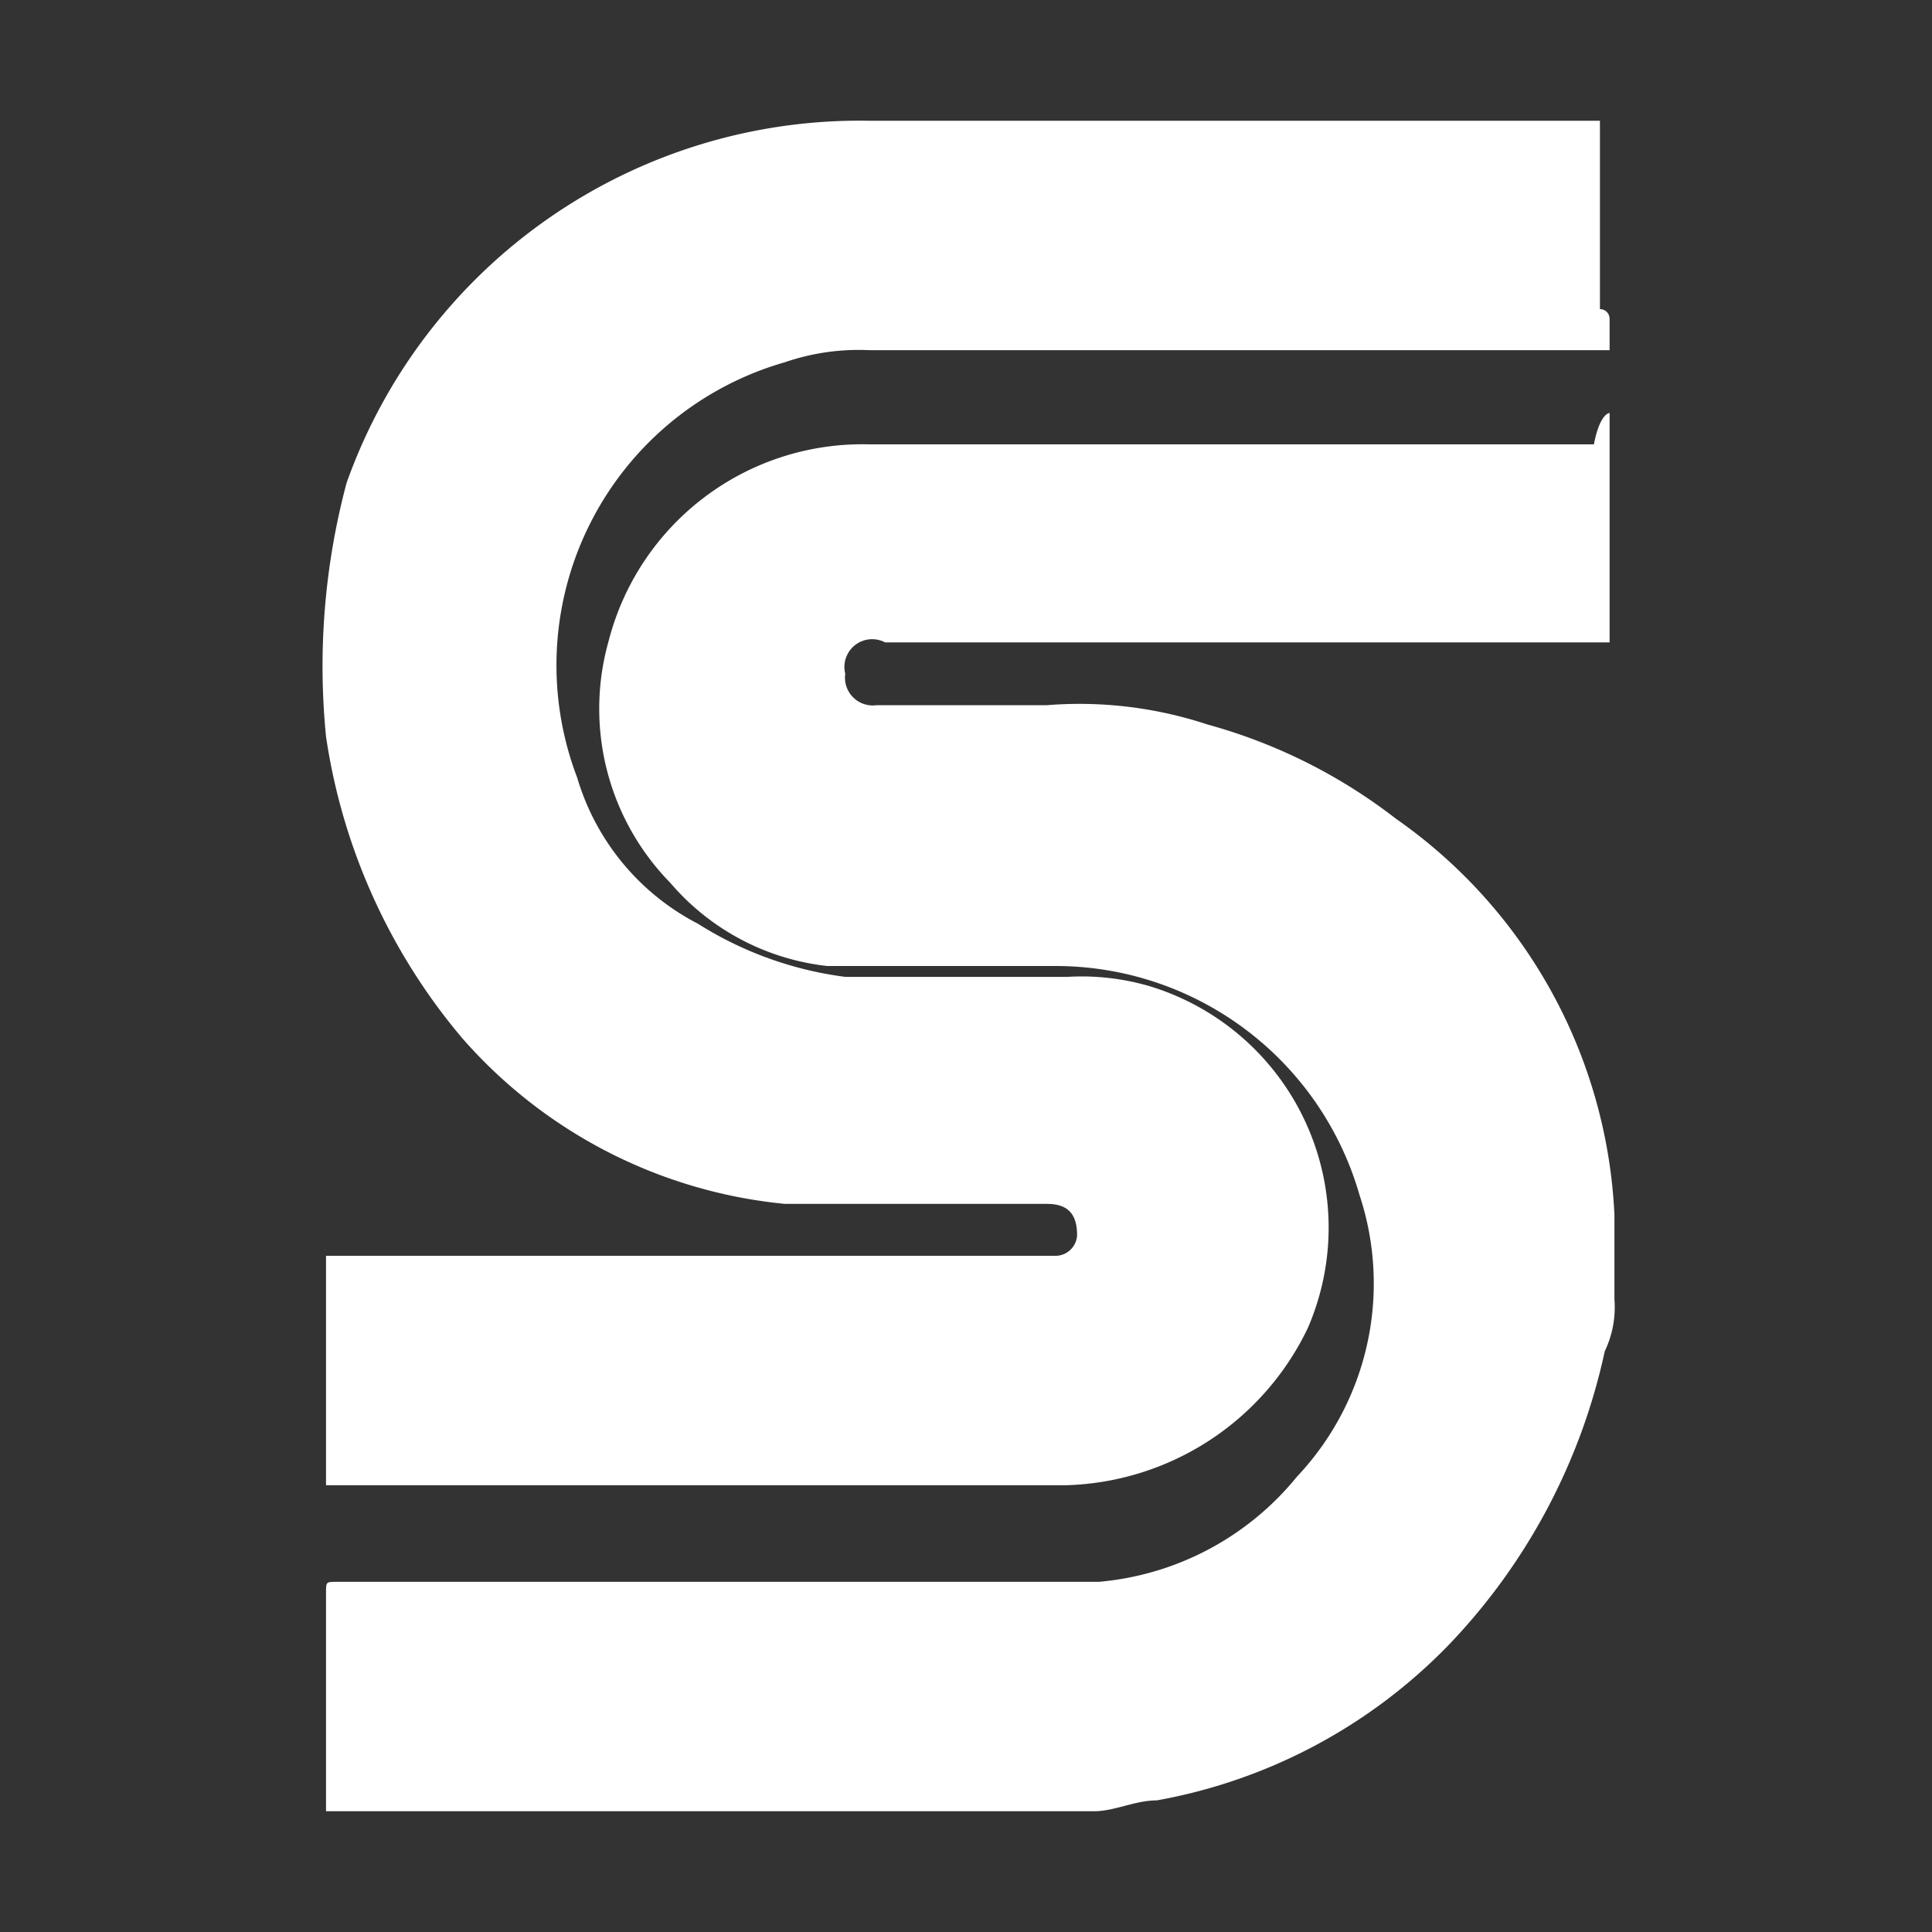<svg id="Layer_1" data-name="Layer 1" xmlns="http://www.w3.org/2000/svg" viewBox="0 0 16 16"><rect x="0" y="0" width="16" height="16" fill="#333333" stroke="none"/><defs><style>.cls-1{fill:#fff;}</style></defs><title>icon</title><path class="cls-1" d="M13.33,2.64V2.9H7.2A1.88,1.88,0,0,0,6.5,3,2.61,2.61,0,0,0,4.78,6.44a2,2,0,0,0,1,1.21A3,3,0,0,0,7,8.09H8.84a2,2,0,0,1,.69.08A2.09,2.09,0,0,1,10.83,11a2.29,2.29,0,0,1-2,1.3H2.7v-1.9H8.75a.18.18,0,0,0,.17-.17c0-.18-.08-.26-.25-.26H6.5A4.07,4.07,0,0,1,3.83,8.6,5,5,0,0,1,2.7,6.1,5.89,5.89,0,0,1,2.87,4,4.51,4.51,0,0,1,7.2,1h6.05V2.56A.08.08,0,0,1,13.33,2.64Z"/><path class="cls-1" d="M13.33,3.42v1.9h-6A.23.23,0,0,0,7,5.58a.23.23,0,0,0,.26.26H8.67A3.38,3.38,0,0,1,10,6a4.48,4.48,0,0,1,1.56.78,4.24,4.24,0,0,1,1.81,3.28v.7a.84.84,0,0,1-.08.43A5.05,5.05,0,0,1,12,13.62a4.46,4.46,0,0,1-2.42,1.29c-.18,0-.35.09-.52.09H2.7V13.19c0-.09,0-.09.09-.09H9.1a2.38,2.38,0,0,0,1.64-.87,2.33,2.33,0,0,0,.52-2.33A2.62,2.62,0,0,0,8.75,8H6.85a2,2,0,0,1-1.3-.69,2.06,2.06,0,0,1-.51-2A2.17,2.17,0,0,1,7.2,3.68h6C13.25,3.42,13.33,3.42,13.33,3.42Z"/></svg>
